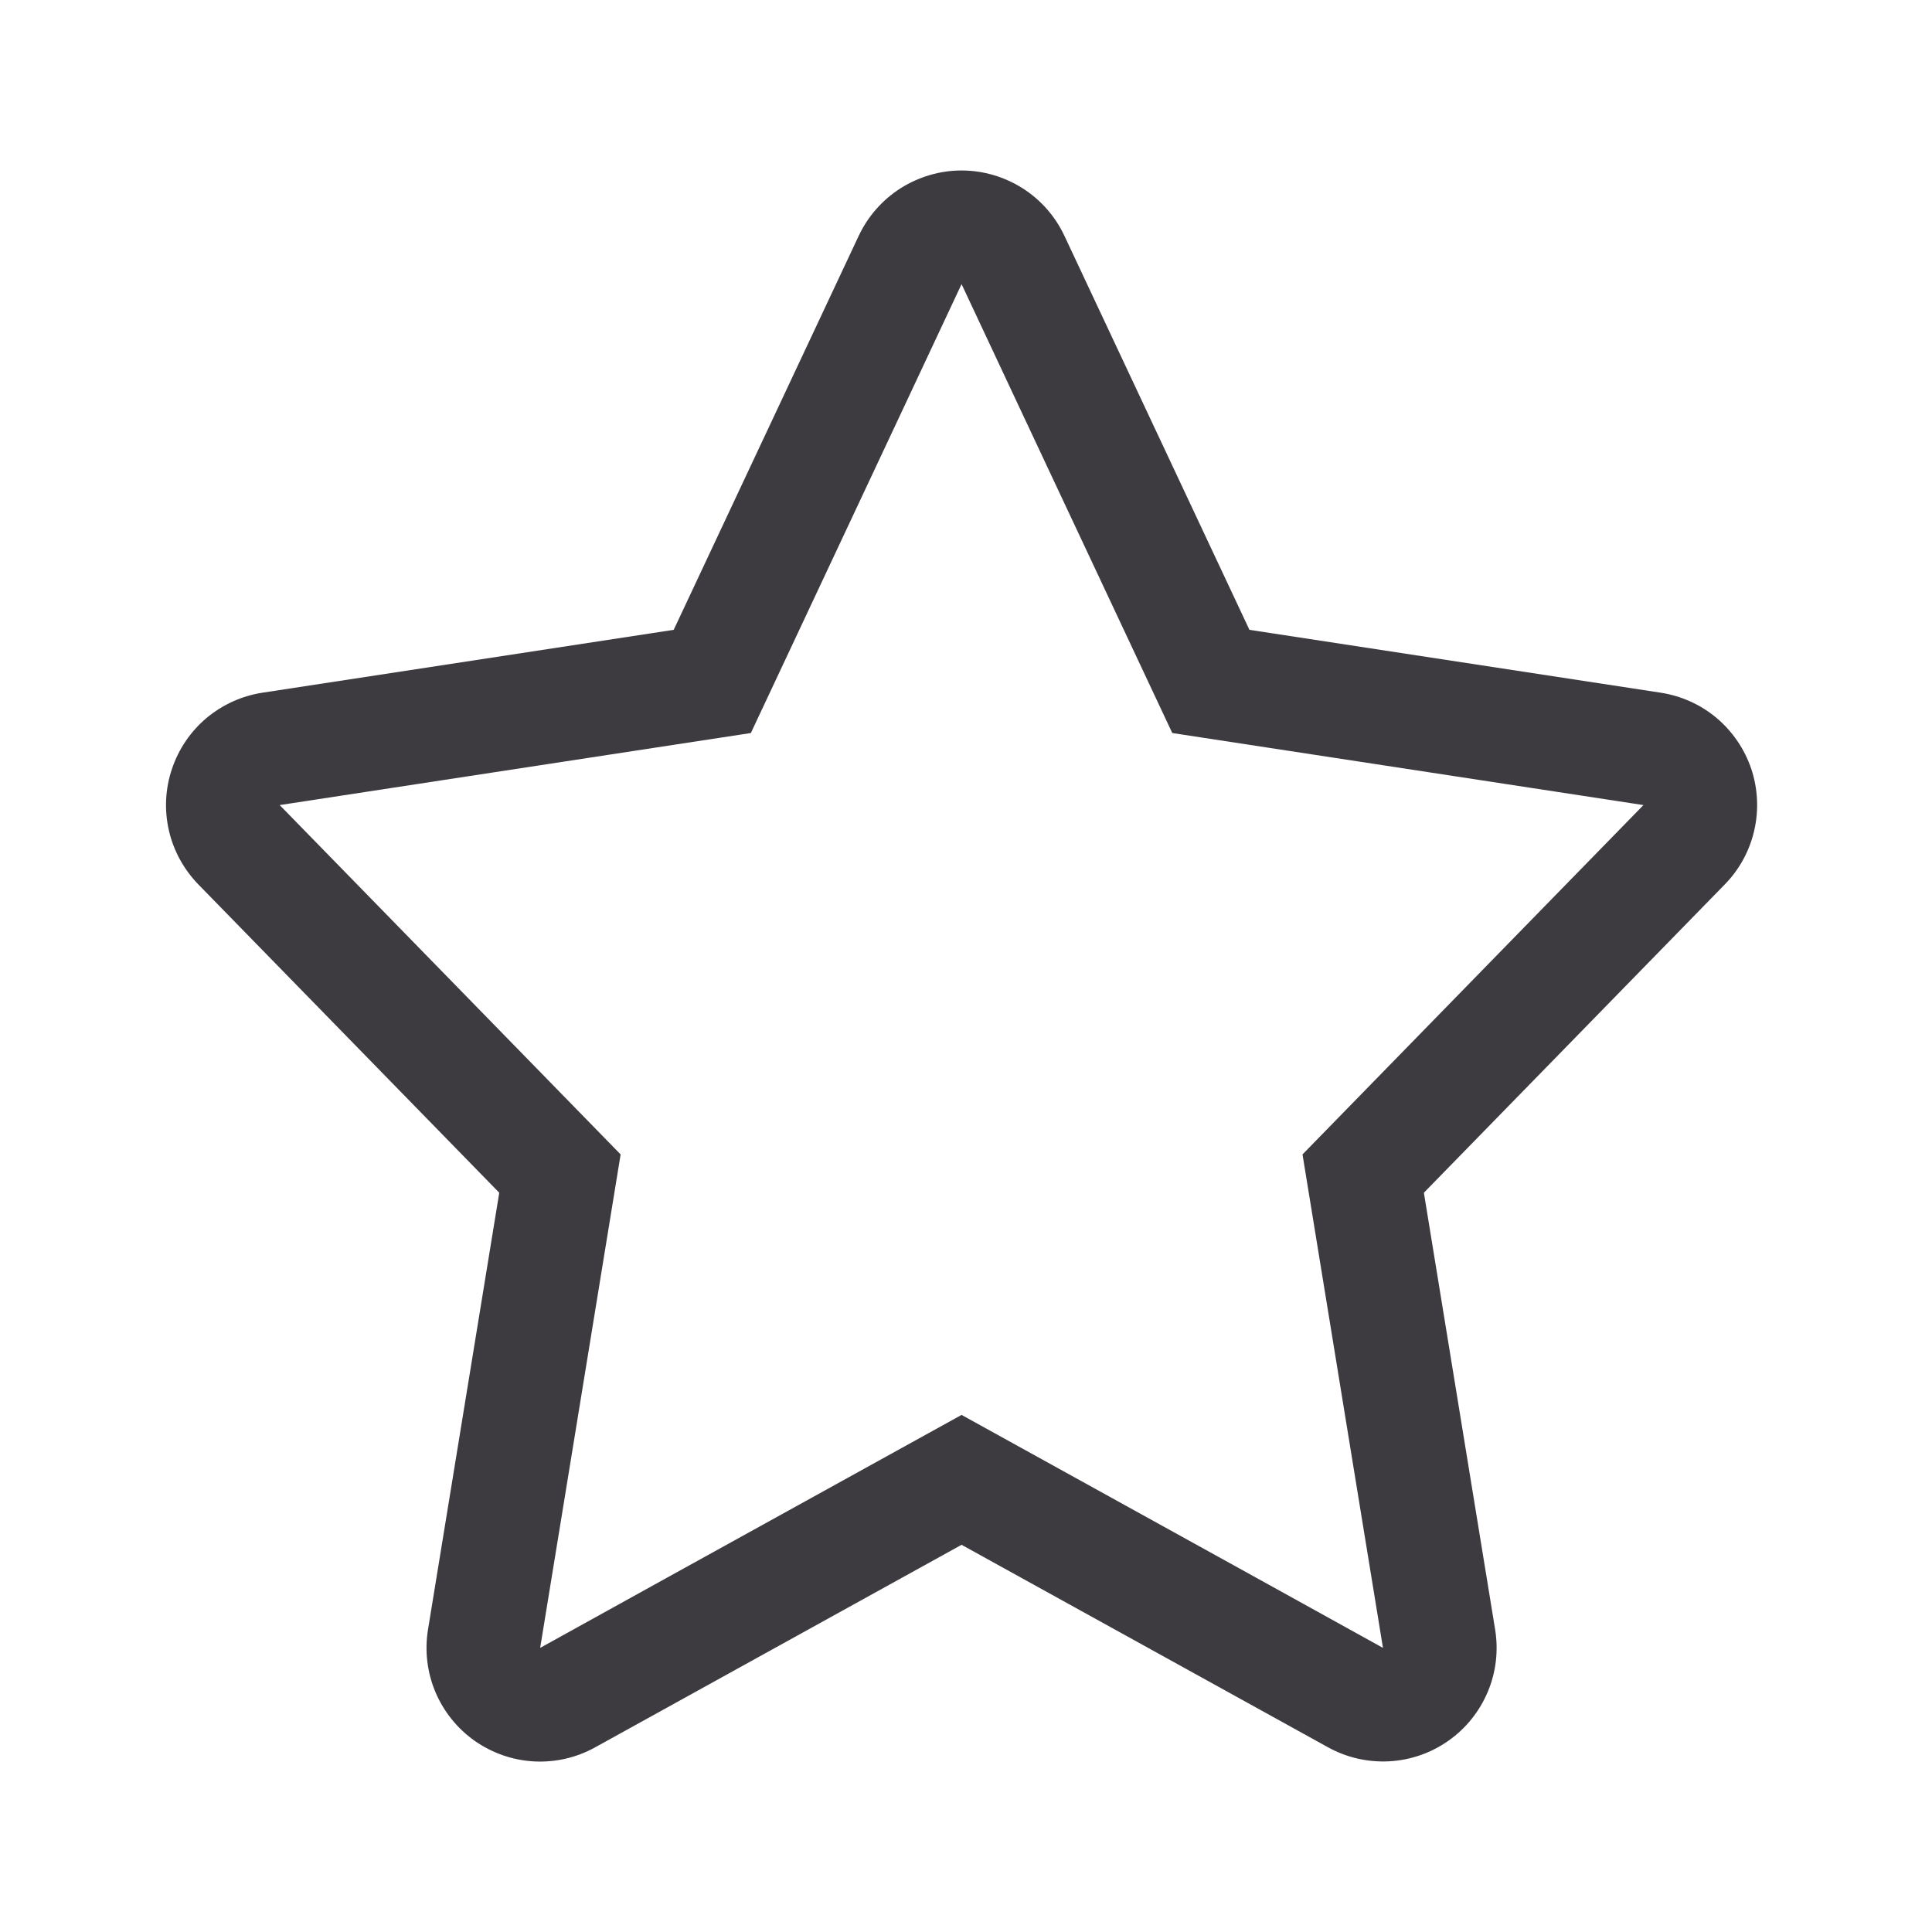<svg width="17" height="17" viewBox="0 0 17 17" fill="none" xmlns="http://www.w3.org/2000/svg">
<path fill-rule="evenodd" clip-rule="evenodd" d="M4.177 15.318C4.024 15.21 3.904 15.061 3.831 14.888C3.758 14.714 3.736 14.524 3.766 14.339L4.393 10.495L1.745 7.782C1.617 7.65 1.527 7.486 1.486 7.307C1.445 7.128 1.454 6.94 1.513 6.766C1.571 6.592 1.676 6.437 1.817 6.318C1.958 6.2 2.128 6.123 2.31 6.095L5.928 5.542L7.556 2.075C7.637 1.903 7.765 1.758 7.925 1.656C8.086 1.555 8.271 1.5 8.461 1.5C8.651 1.5 8.837 1.555 8.997 1.656C9.158 1.758 9.285 1.903 9.366 2.075L10.994 5.542L14.612 6.095C14.794 6.123 14.965 6.2 15.105 6.318C15.246 6.437 15.351 6.592 15.41 6.766C15.468 6.94 15.477 7.128 15.436 7.307C15.395 7.486 15.306 7.65 15.177 7.782L12.529 10.495L13.156 14.339C13.186 14.524 13.164 14.714 13.091 14.887C13.018 15.06 12.899 15.209 12.745 15.317C12.592 15.425 12.411 15.488 12.224 15.498C12.037 15.508 11.851 15.466 11.686 15.375L8.461 13.593L5.237 15.375C5.073 15.466 4.887 15.509 4.699 15.499C4.512 15.489 4.331 15.426 4.177 15.318ZM8.461 12.45L11.056 13.884L12.169 14.5L11.964 13.244L11.461 10.158L13.602 7.964L14.461 7.084L13.245 6.898L10.315 6.45L9.013 3.677L8.461 2.5L7.909 3.677L6.607 6.45L3.677 6.898L2.461 7.084L3.32 7.964L5.461 10.158L4.958 13.244L4.753 14.5L5.866 13.884L8.461 12.45Z" fill="#3D3B40"/>
</svg>
